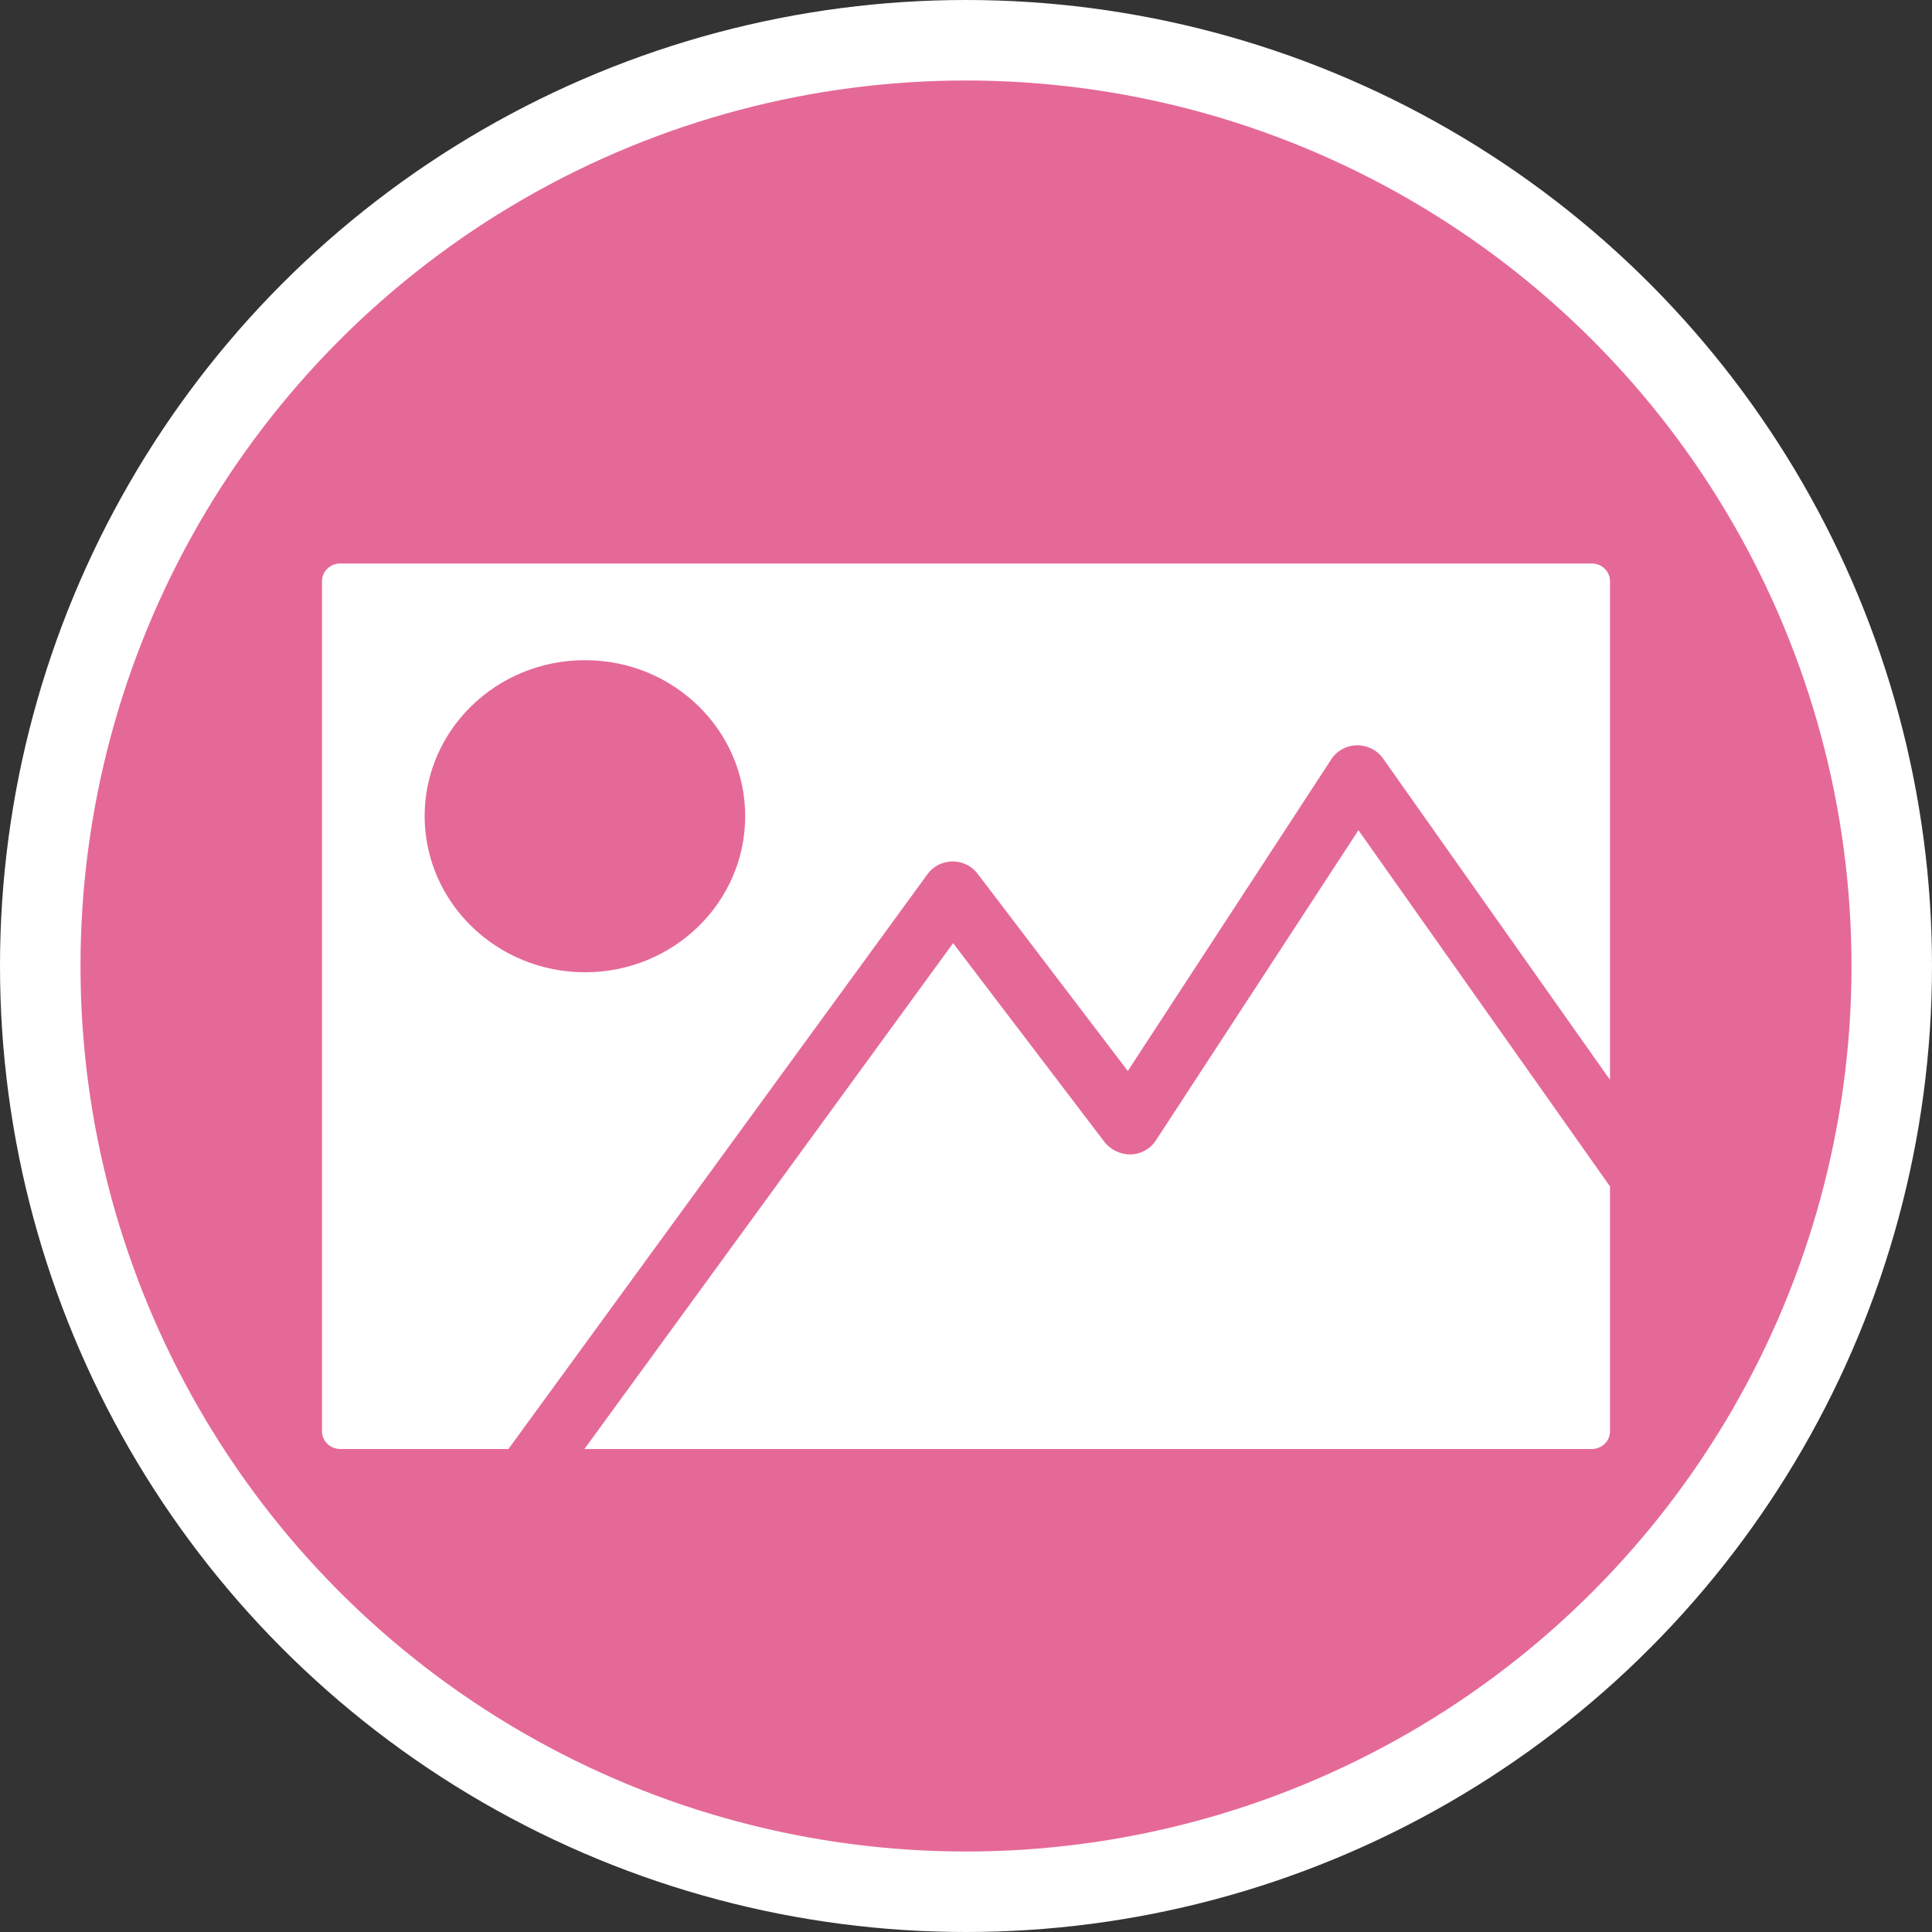 <svg width="24" height="24" viewBox="0 0 24 24" fill="none" xmlns="http://www.w3.org/2000/svg">
<rect x="0" y="0" width="24" height="24" fill="#333333" stroke="none"/>
<g clip-path="url(#clip0_241_946)">
<circle cx="12" cy="12" r="11.5" fill="#E56997" stroke="white"/>
<path d="M7.26 18H19.775C19.899 18 20 17.902 20 17.781V14.738L16.875 10.313L14.358 14.168C14.29 14.272 14.174 14.337 14.047 14.341C13.921 14.342 13.803 14.287 13.724 14.191L11.84 11.716L7.26 18Z" fill="white"/>
<path fill-rule="evenodd" clip-rule="evenodd" d="M4 17.78V7.222C3.999 7.1 4.1 7.001 4.224 7H19.775C19.899 7 20 7.099 20 7.22V13.414L17.18 9.421C17.107 9.318 16.985 9.257 16.856 9.258C16.727 9.26 16.607 9.325 16.538 9.432L14.01 13.304L12.142 10.851C12.07 10.757 11.956 10.701 11.834 10.701H11.831C11.707 10.703 11.592 10.761 11.521 10.86L6.316 18H4.226C4.101 17.999 4 17.901 4 17.78ZM7.266 8.201C6.166 8.201 5.275 9.069 5.275 10.139C5.277 11.21 6.168 12.077 7.267 12.078C8.366 12.078 9.257 11.21 9.257 10.139C9.257 9.068 8.365 8.2 7.266 8.201Z" fill="white"/>
</g>
<defs>
<clipPath id="clip0_241_946">
<rect width="24" height="24" fill="white"/>
</clipPath>
</defs>
</svg>
